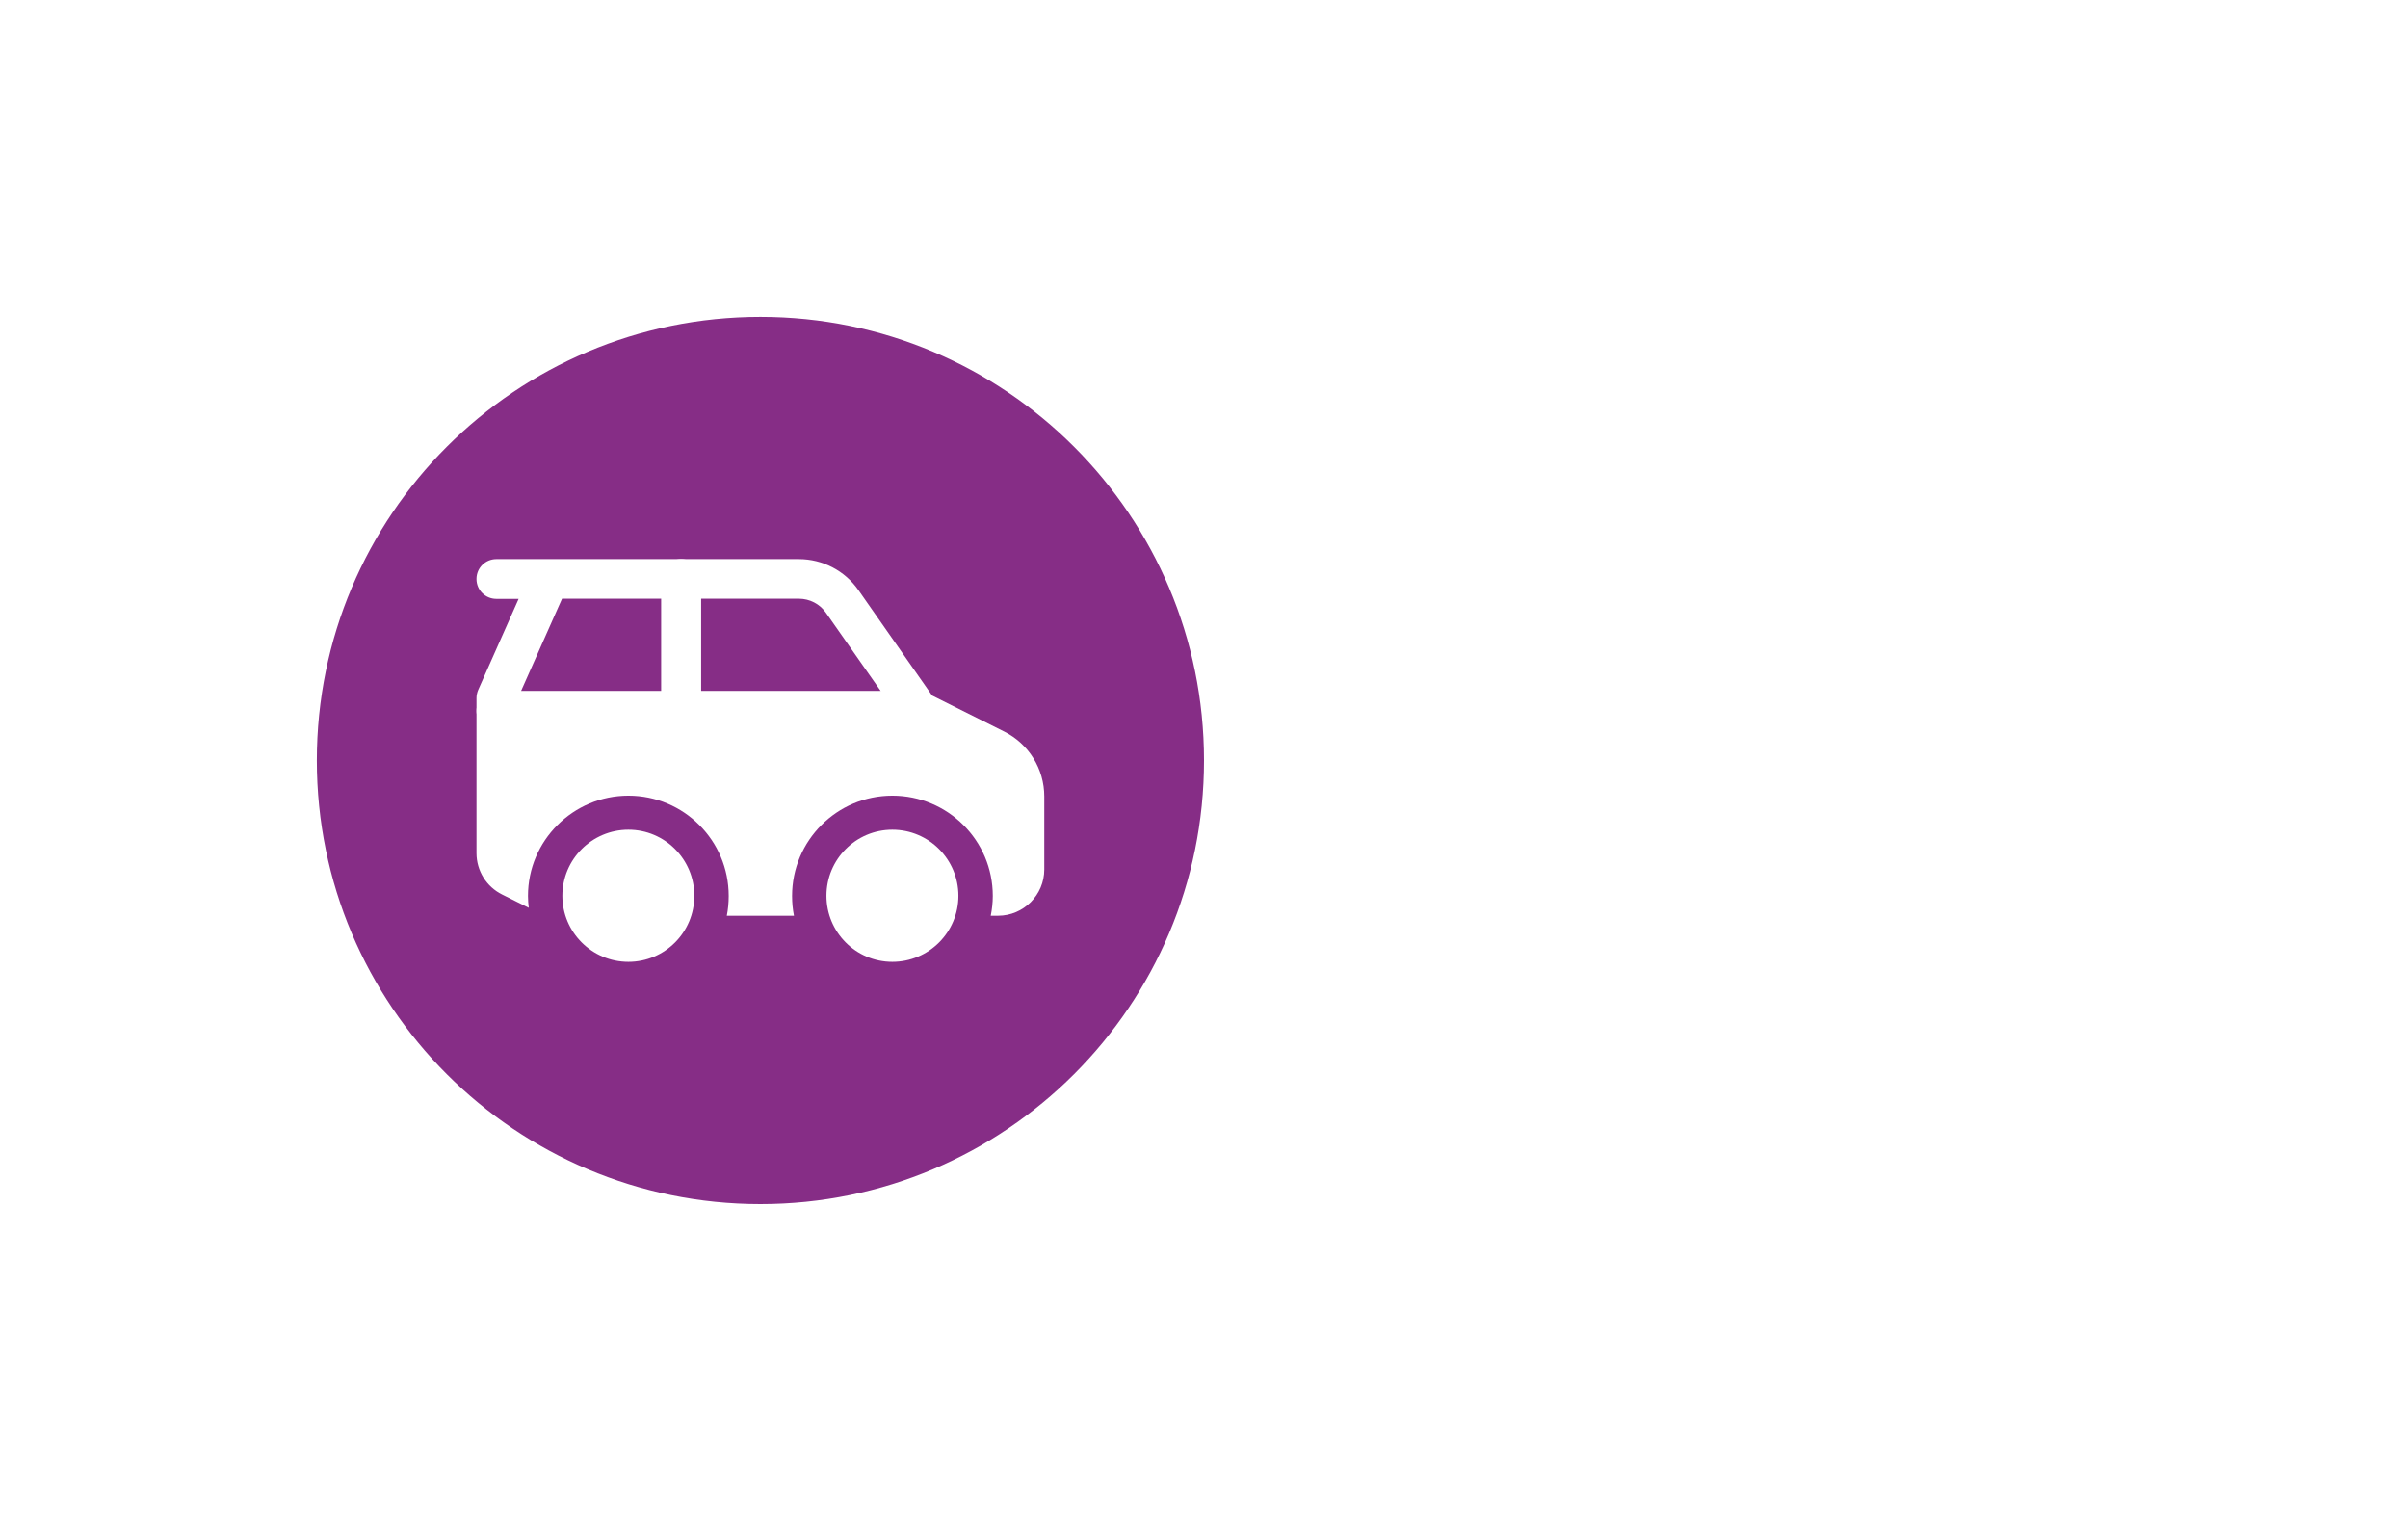 <svg width="76" height="48" viewBox="0 0 76 48" fill="none" xmlns="http://www.w3.org/2000/svg">
<g filter="url(#filter0_d_8318_6811)">
<path d="M8 22C8 13.163 15.163 6 24 6H52C60.837 6 68 13.163 68 22V22C68 30.837 60.837 38 52 38H24C15.163 38 8 30.837 8 22V22Z" fill="white"/>
<path d="M24 7H52C60.284 7 67 13.716 67 22C67 30.284 60.284 37 52 37H24C15.716 37 9 30.284 9 22C9 13.716 15.716 7 24 7Z" stroke="white" stroke-width="2"/>
<path d="M10 22C10 14.268 16.268 8 24 8V8C31.732 8 38 14.268 38 22V22C38 29.732 31.732 36 24 36V36C16.268 36 10 29.732 10 22V22Z" fill="#862D86"/>
<path d="M19.834 28.355C20.984 28.355 21.914 27.42 21.914 26.27C21.914 25.12 20.984 24.185 19.834 24.185C18.684 24.185 17.749 25.12 17.749 26.27C17.749 27.42 18.684 28.355 19.834 28.355Z" fill="white"/>
<path d="M28.164 28.355C29.314 28.355 30.249 27.42 30.249 26.27C30.249 25.12 29.314 24.185 28.164 24.185C27.014 24.185 26.084 25.12 26.084 26.27C26.084 27.42 27.014 28.355 28.164 28.355Z" fill="white"/>
<path fill-rule="evenodd" clip-rule="evenodd" d="M15.039 20.435C15.039 20.09 15.319 19.81 15.664 19.81H28.999C29.344 19.81 29.624 20.09 29.624 20.435C29.624 20.78 29.344 21.06 28.999 21.06H15.664C15.319 21.06 15.039 20.78 15.039 20.435Z" fill="white"/>
<path fill-rule="evenodd" clip-rule="evenodd" d="M21.499 15.645C21.844 15.645 22.124 15.925 22.124 16.27V20.435C22.124 20.78 21.844 21.06 21.499 21.06C21.154 21.06 20.874 20.78 20.874 20.435V16.27C20.874 15.925 21.154 15.645 21.499 15.645Z" fill="white"/>
<path fill-rule="evenodd" clip-rule="evenodd" d="M15.039 16.27C15.039 15.925 15.319 15.645 15.664 15.645H25.214C25.964 15.645 26.664 16.01 27.094 16.625L29.419 19.95L31.689 21.085C32.469 21.475 32.959 22.265 32.959 23.135V25.44C32.959 26.245 32.304 26.9 31.499 26.9H31.269C31.309 26.7 31.334 26.49 31.334 26.275C31.334 24.525 29.914 23.11 28.164 23.11C26.414 23.11 24.999 24.53 24.999 26.275C24.999 26.49 25.019 26.7 25.059 26.9H22.939C22.979 26.7 22.999 26.49 22.999 26.275C22.999 24.525 21.579 23.11 19.834 23.11C18.089 23.11 16.664 24.53 16.664 26.275C16.664 26.4 16.674 26.53 16.689 26.65L15.849 26.23C15.354 25.985 15.039 25.48 15.039 24.925V20.025C15.039 19.94 15.059 19.85 15.094 19.77L16.369 16.9H15.664C15.319 16.9 15.039 16.62 15.039 16.275V16.27ZM17.739 16.895L16.444 19.81H20.874V16.895H17.739ZM22.124 16.895V19.81H27.799L26.069 17.34C25.874 17.06 25.554 16.895 25.214 16.895H22.124Z" fill="white"/>
</g>
<defs>
<filter id="filter0_d_8318_6811" x="0" y="0" width="76" height="48" filterUnits="userSpaceOnUse" color-interpolation-filters="sRGB">
<feFlood flood-opacity="0" result="BackgroundImageFix"/>
<feColorMatrix in="SourceAlpha" type="matrix" values="0 0 0 0 0 0 0 0 0 0 0 0 0 0 0 0 0 0 127 0" result="hardAlpha"/>
<feOffset dy="2"/>
<feGaussianBlur stdDeviation="4"/>
<feColorMatrix type="matrix" values="0 0 0 0 0 0 0 0 0 0 0 0 0 0 0 0 0 0 0.16 0"/>
<feBlend mode="normal" in2="BackgroundImageFix" result="effect1_dropShadow_8318_6811"/>
<feBlend mode="normal" in="SourceGraphic" in2="effect1_dropShadow_8318_6811" result="shape"/>
</filter>
</defs>
</svg>
